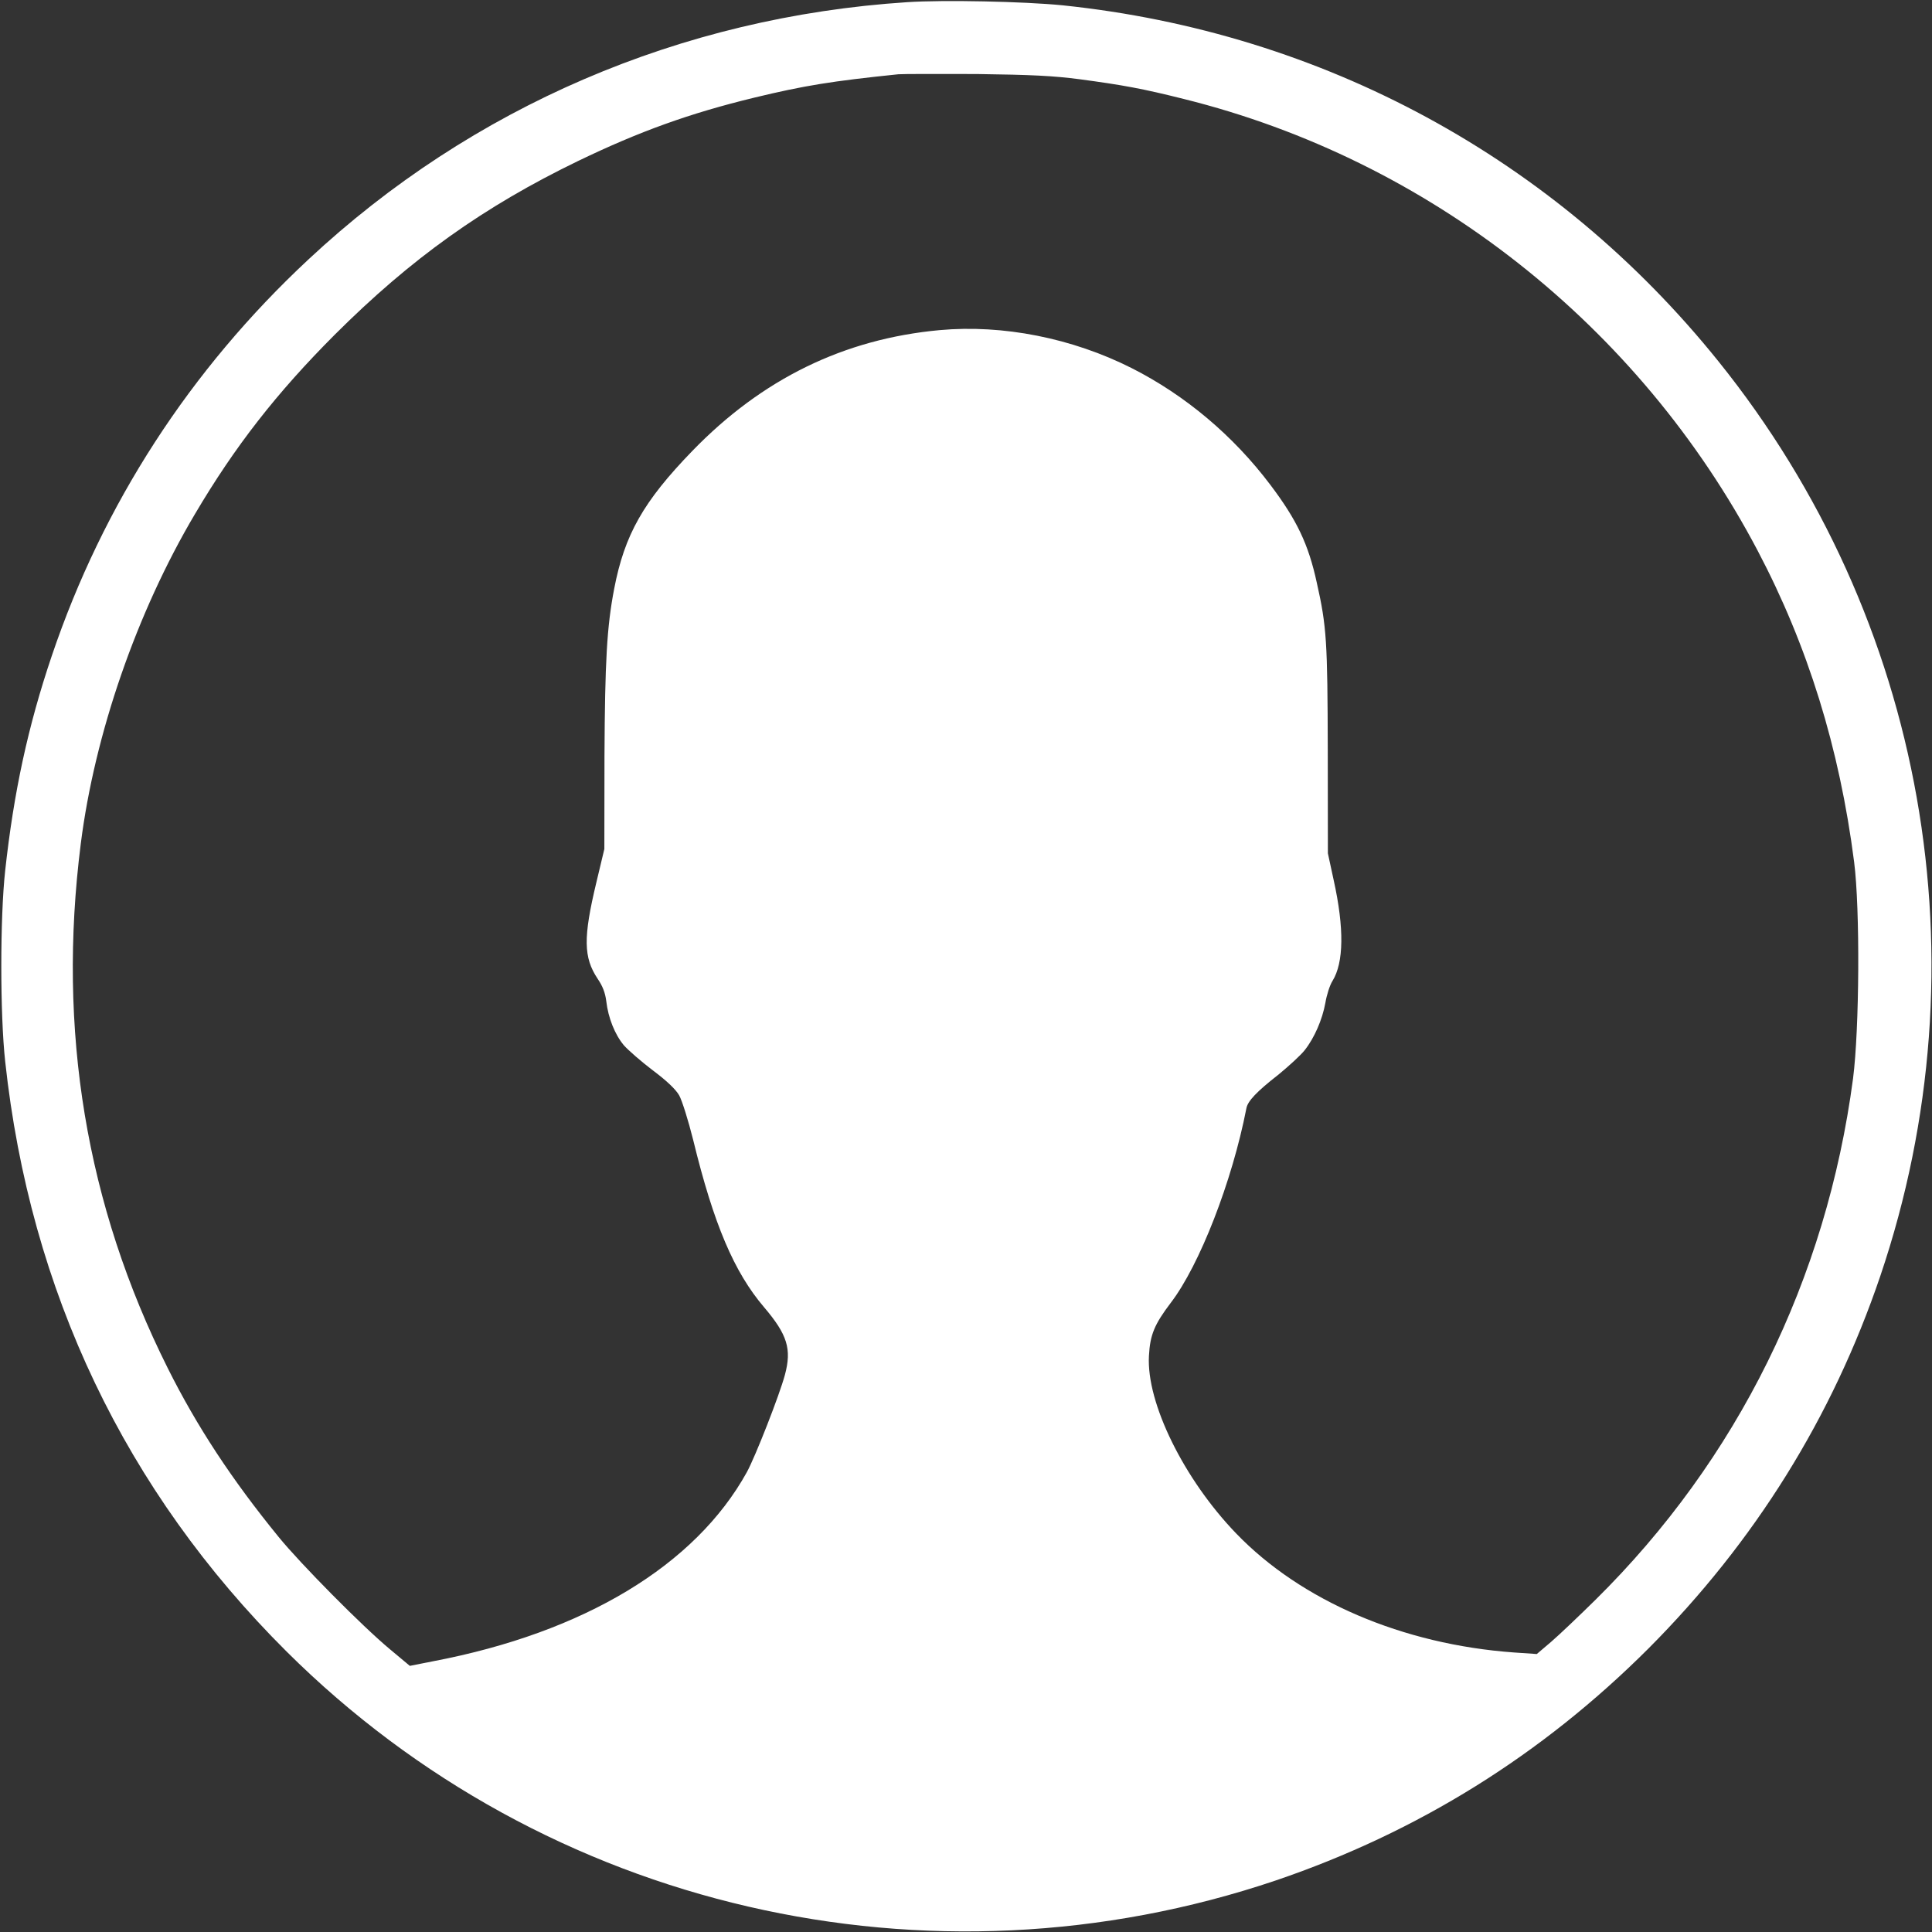 <svg width="16" height="16" viewBox="0 0 16 16" fill="none" xmlns="http://www.w3.org/2000/svg">
<rect x="0" y="0" width="16" height="16" fill="#333333" stroke="none"/>
<path d="M7.513 0.018C5.639 0.14 3.908 0.885 2.555 2.148C1.573 3.063 0.853 4.176 0.429 5.431C0.231 6.016 0.114 6.562 0.043 7.209C7.552e-05 7.6 7.552e-05 8.4 0.043 8.791C0.249 10.695 1.038 12.348 2.373 13.677C4.519 15.812 7.693 16.544 10.569 15.572C11.741 15.173 12.768 14.535 13.652 13.652C14.533 12.768 15.175 11.737 15.572 10.567C16.45 7.972 15.945 5.122 14.231 2.992C12.882 1.314 10.955 0.268 8.8 0.044C8.478 0.012 7.815 -0.002 7.513 0.018ZM8.939 0.656C9.298 0.704 9.463 0.734 9.805 0.82C11.833 1.324 13.572 2.692 14.556 4.56C14.971 5.348 15.234 6.194 15.355 7.138C15.405 7.527 15.399 8.523 15.346 8.933C15.125 10.597 14.389 12.087 13.214 13.248C13.079 13.381 12.914 13.538 12.848 13.595L12.727 13.698L12.537 13.685C11.616 13.618 10.777 13.259 10.238 12.7C9.805 12.251 9.493 11.618 9.515 11.229C9.524 11.054 9.561 10.967 9.696 10.789C9.934 10.478 10.204 9.785 10.322 9.179C10.332 9.12 10.407 9.04 10.587 8.9C10.676 8.827 10.775 8.736 10.805 8.697C10.885 8.596 10.951 8.444 10.976 8.306C10.987 8.24 11.013 8.158 11.035 8.124C11.129 7.972 11.133 7.687 11.045 7.289L10.997 7.067L10.996 6.213C10.994 5.312 10.987 5.189 10.905 4.825C10.836 4.507 10.74 4.306 10.521 4.016C10.213 3.607 9.815 3.273 9.373 3.049C8.88 2.8 8.306 2.686 7.781 2.734C6.989 2.807 6.311 3.138 5.733 3.735C5.328 4.153 5.172 4.428 5.086 4.878C5.026 5.191 5.01 5.472 5.006 6.261L5.005 7.031L4.939 7.307C4.829 7.765 4.832 7.929 4.949 8.105C4.99 8.165 5.012 8.22 5.021 8.292C5.037 8.43 5.092 8.567 5.166 8.656C5.202 8.697 5.31 8.791 5.406 8.864C5.52 8.949 5.597 9.022 5.625 9.072C5.648 9.113 5.7 9.278 5.741 9.442C5.911 10.14 6.08 10.535 6.327 10.825C6.521 11.053 6.558 11.172 6.5 11.387C6.455 11.554 6.256 12.062 6.185 12.192C5.758 12.964 4.836 13.52 3.586 13.758L3.394 13.796L3.23 13.659C3.001 13.469 2.489 12.951 2.308 12.729C1.918 12.251 1.63 11.812 1.389 11.33C0.713 9.979 0.473 8.532 0.669 6.987C0.784 6.078 1.133 5.07 1.614 4.258C1.947 3.694 2.292 3.253 2.772 2.772C3.403 2.142 4.005 1.712 4.788 1.333C5.296 1.088 5.71 0.939 6.245 0.809C6.663 0.708 6.887 0.672 7.44 0.615C7.479 0.612 7.771 0.612 8.089 0.613C8.546 0.619 8.724 0.628 8.939 0.656Z" fill="white"/>
</svg>
